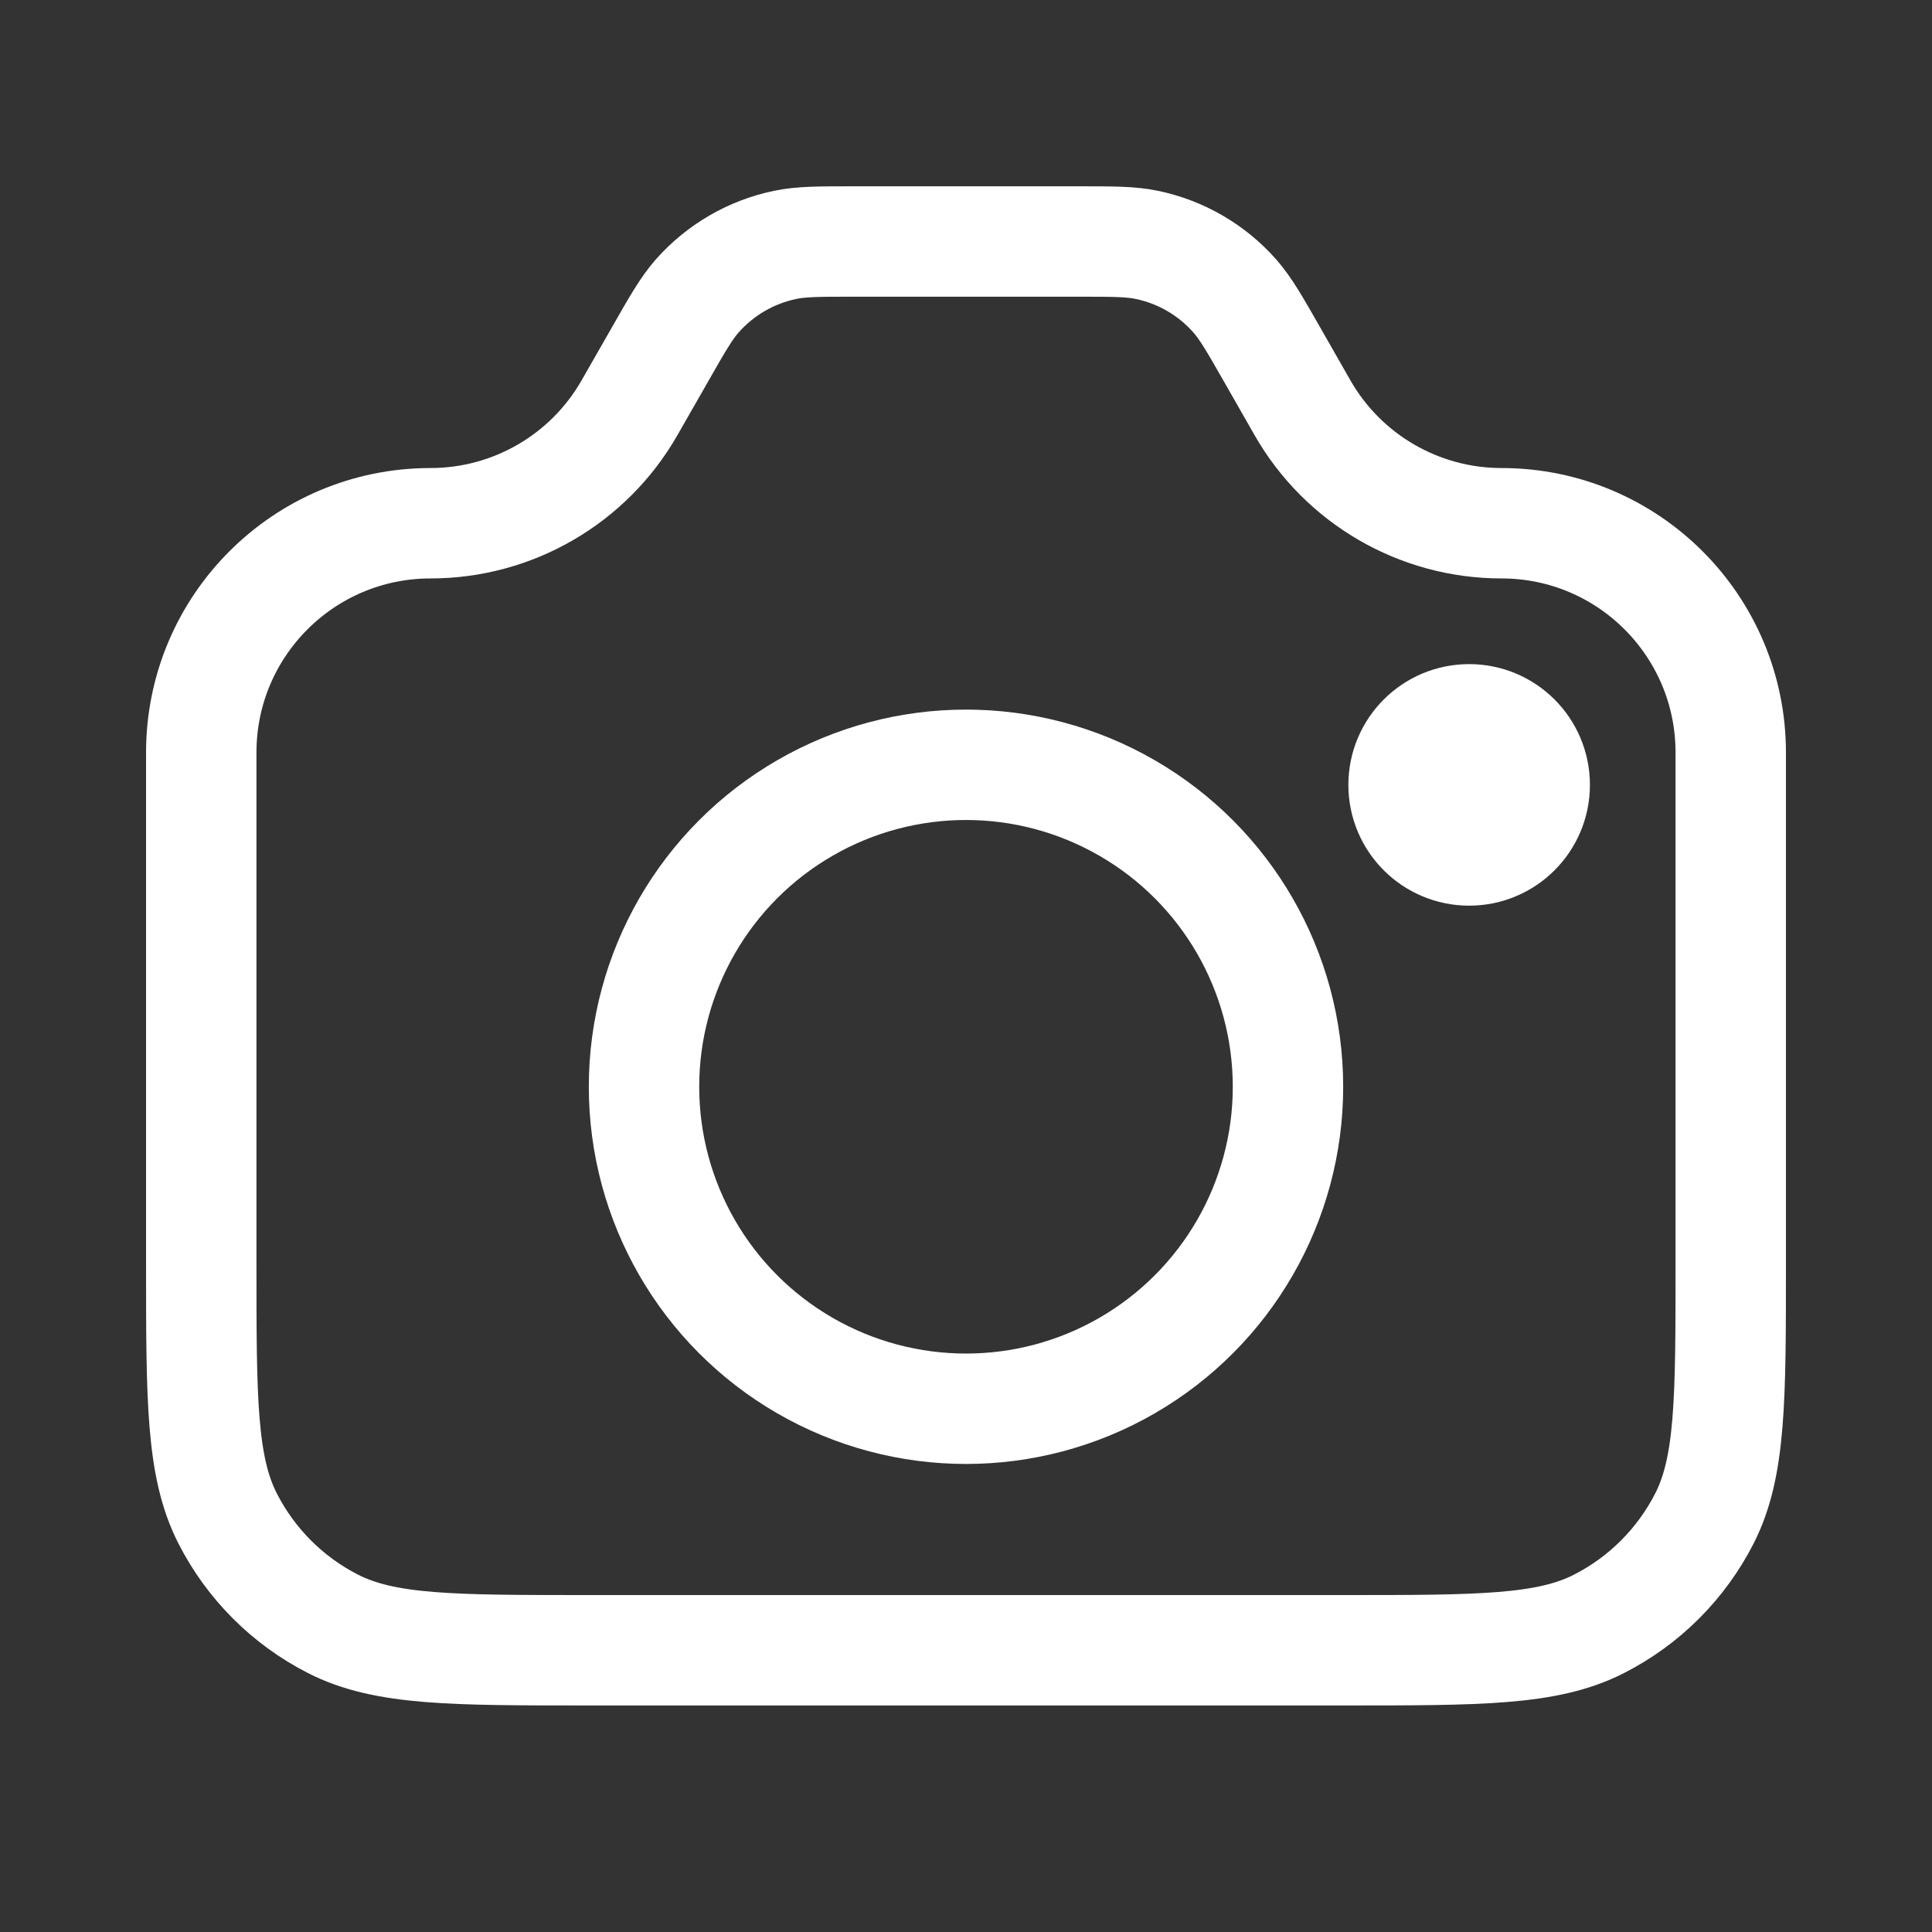 <svg width="35" height="35" viewBox="0 0 35 35" fill="none" xmlns="http://www.w3.org/2000/svg">
<rect x="0" y="0" width="35" height="35" fill="#333333" stroke="none"/>
<path d="M3.646 13.632C3.646 11.338 5.505 9.479 7.799 9.479V9.479C9.289 9.479 10.665 8.681 11.404 7.387L11.959 6.417C12.275 5.862 12.434 5.585 12.632 5.36C13.05 4.888 13.608 4.564 14.225 4.436C14.518 4.375 14.838 4.375 15.477 4.375H19.524C20.163 4.375 20.482 4.375 20.775 4.436C21.392 4.564 21.951 4.888 22.368 5.36C22.566 5.585 22.725 5.862 23.042 6.417L23.596 7.387C24.335 8.681 25.712 9.479 27.202 9.479V9.479C29.495 9.479 31.354 11.338 31.354 13.632V22.896C31.354 25.346 31.354 26.571 30.878 27.507C30.458 28.33 29.789 29 28.965 29.419C28.03 29.896 26.805 29.896 24.354 29.896H10.646C8.196 29.896 6.971 29.896 6.035 29.419C5.212 29 4.542 28.33 4.123 27.507C3.646 26.571 3.646 25.346 3.646 22.896V13.632Z" stroke="white" stroke-width="2" stroke-linecap="round" stroke-linejoin="round"/>
<circle cx="17.5" cy="19.688" r="5.833" stroke="white" stroke-width="2"/>
<circle cx="26.615" cy="14.219" r="1.094" stroke="white" stroke-width="2.188"/>
</svg>
